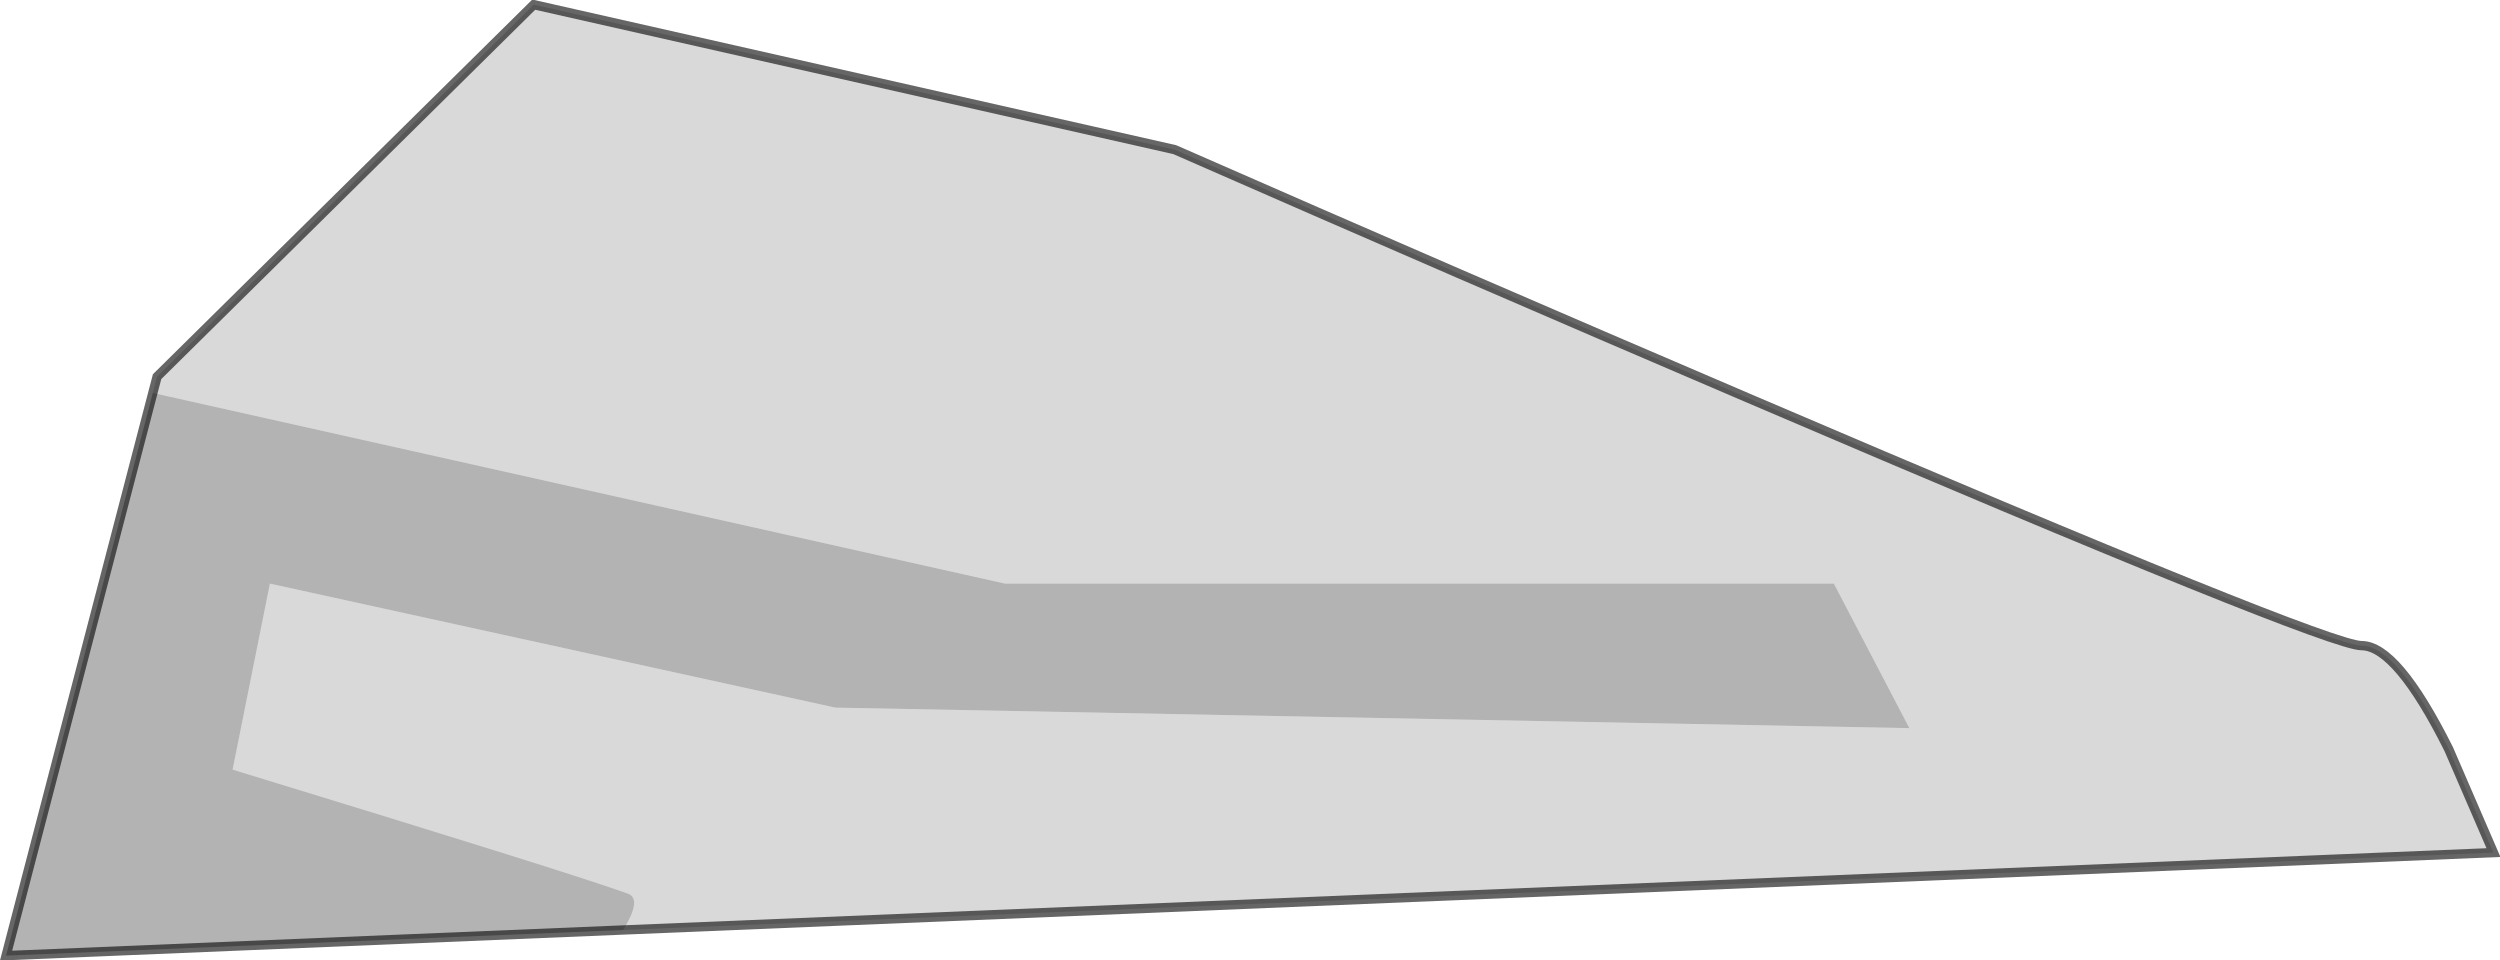 <?xml version="1.0" encoding="UTF-8" standalone="no"?>
<svg xmlns:xlink="http://www.w3.org/1999/xlink" height="103.0px" width="268.15px" xmlns="http://www.w3.org/2000/svg">
  <g transform="matrix(1.0, 0.0, 0.0, 1.0, 0.65, -9.5)">
    <path d="M15.65 52.0 L16.2 49.9 56.6 10.0 125.35 25.55 Q155.65 38.85 186.75 52.15 248.85 78.75 252.65 78.75 256.45 78.75 262.0 89.85 L266.8 100.95 66.2 109.25 Q68.25 105.9 66.7 105.35 60.65 103.15 24.3 92.05 L28.3 72.1 88.95 85.4 204.15 87.6 196.05 72.1 107.15 72.1 15.75 51.65 15.65 52.0" fill="#000000" fill-opacity="0.149" fill-rule="evenodd" stroke="none"/>
    <path d="M66.2 109.25 L0.0 112.0 15.65 52.0 15.75 51.65 107.15 72.1 196.05 72.1 204.15 87.6 88.95 85.4 28.3 72.1 24.3 92.05 Q60.65 103.15 66.7 105.35 68.25 105.9 66.2 109.25" fill="#000000" fill-opacity="0.298" fill-rule="evenodd" stroke="none"/>
    <path d="M15.65 52.0 L16.2 49.9 56.6 10.0 125.35 25.55 Q155.65 38.85 186.75 52.15 248.85 78.75 252.65 78.75 256.45 78.75 262.0 89.85 L266.8 100.95 66.2 109.25 0.0 112.0 15.65 52.0 Z" fill="none" stroke="#000000" stroke-linecap="round" stroke-linejoin="miter-clip" stroke-miterlimit="4.0" stroke-opacity="0.6" stroke-width="1.0"/>
  </g>
</svg>
